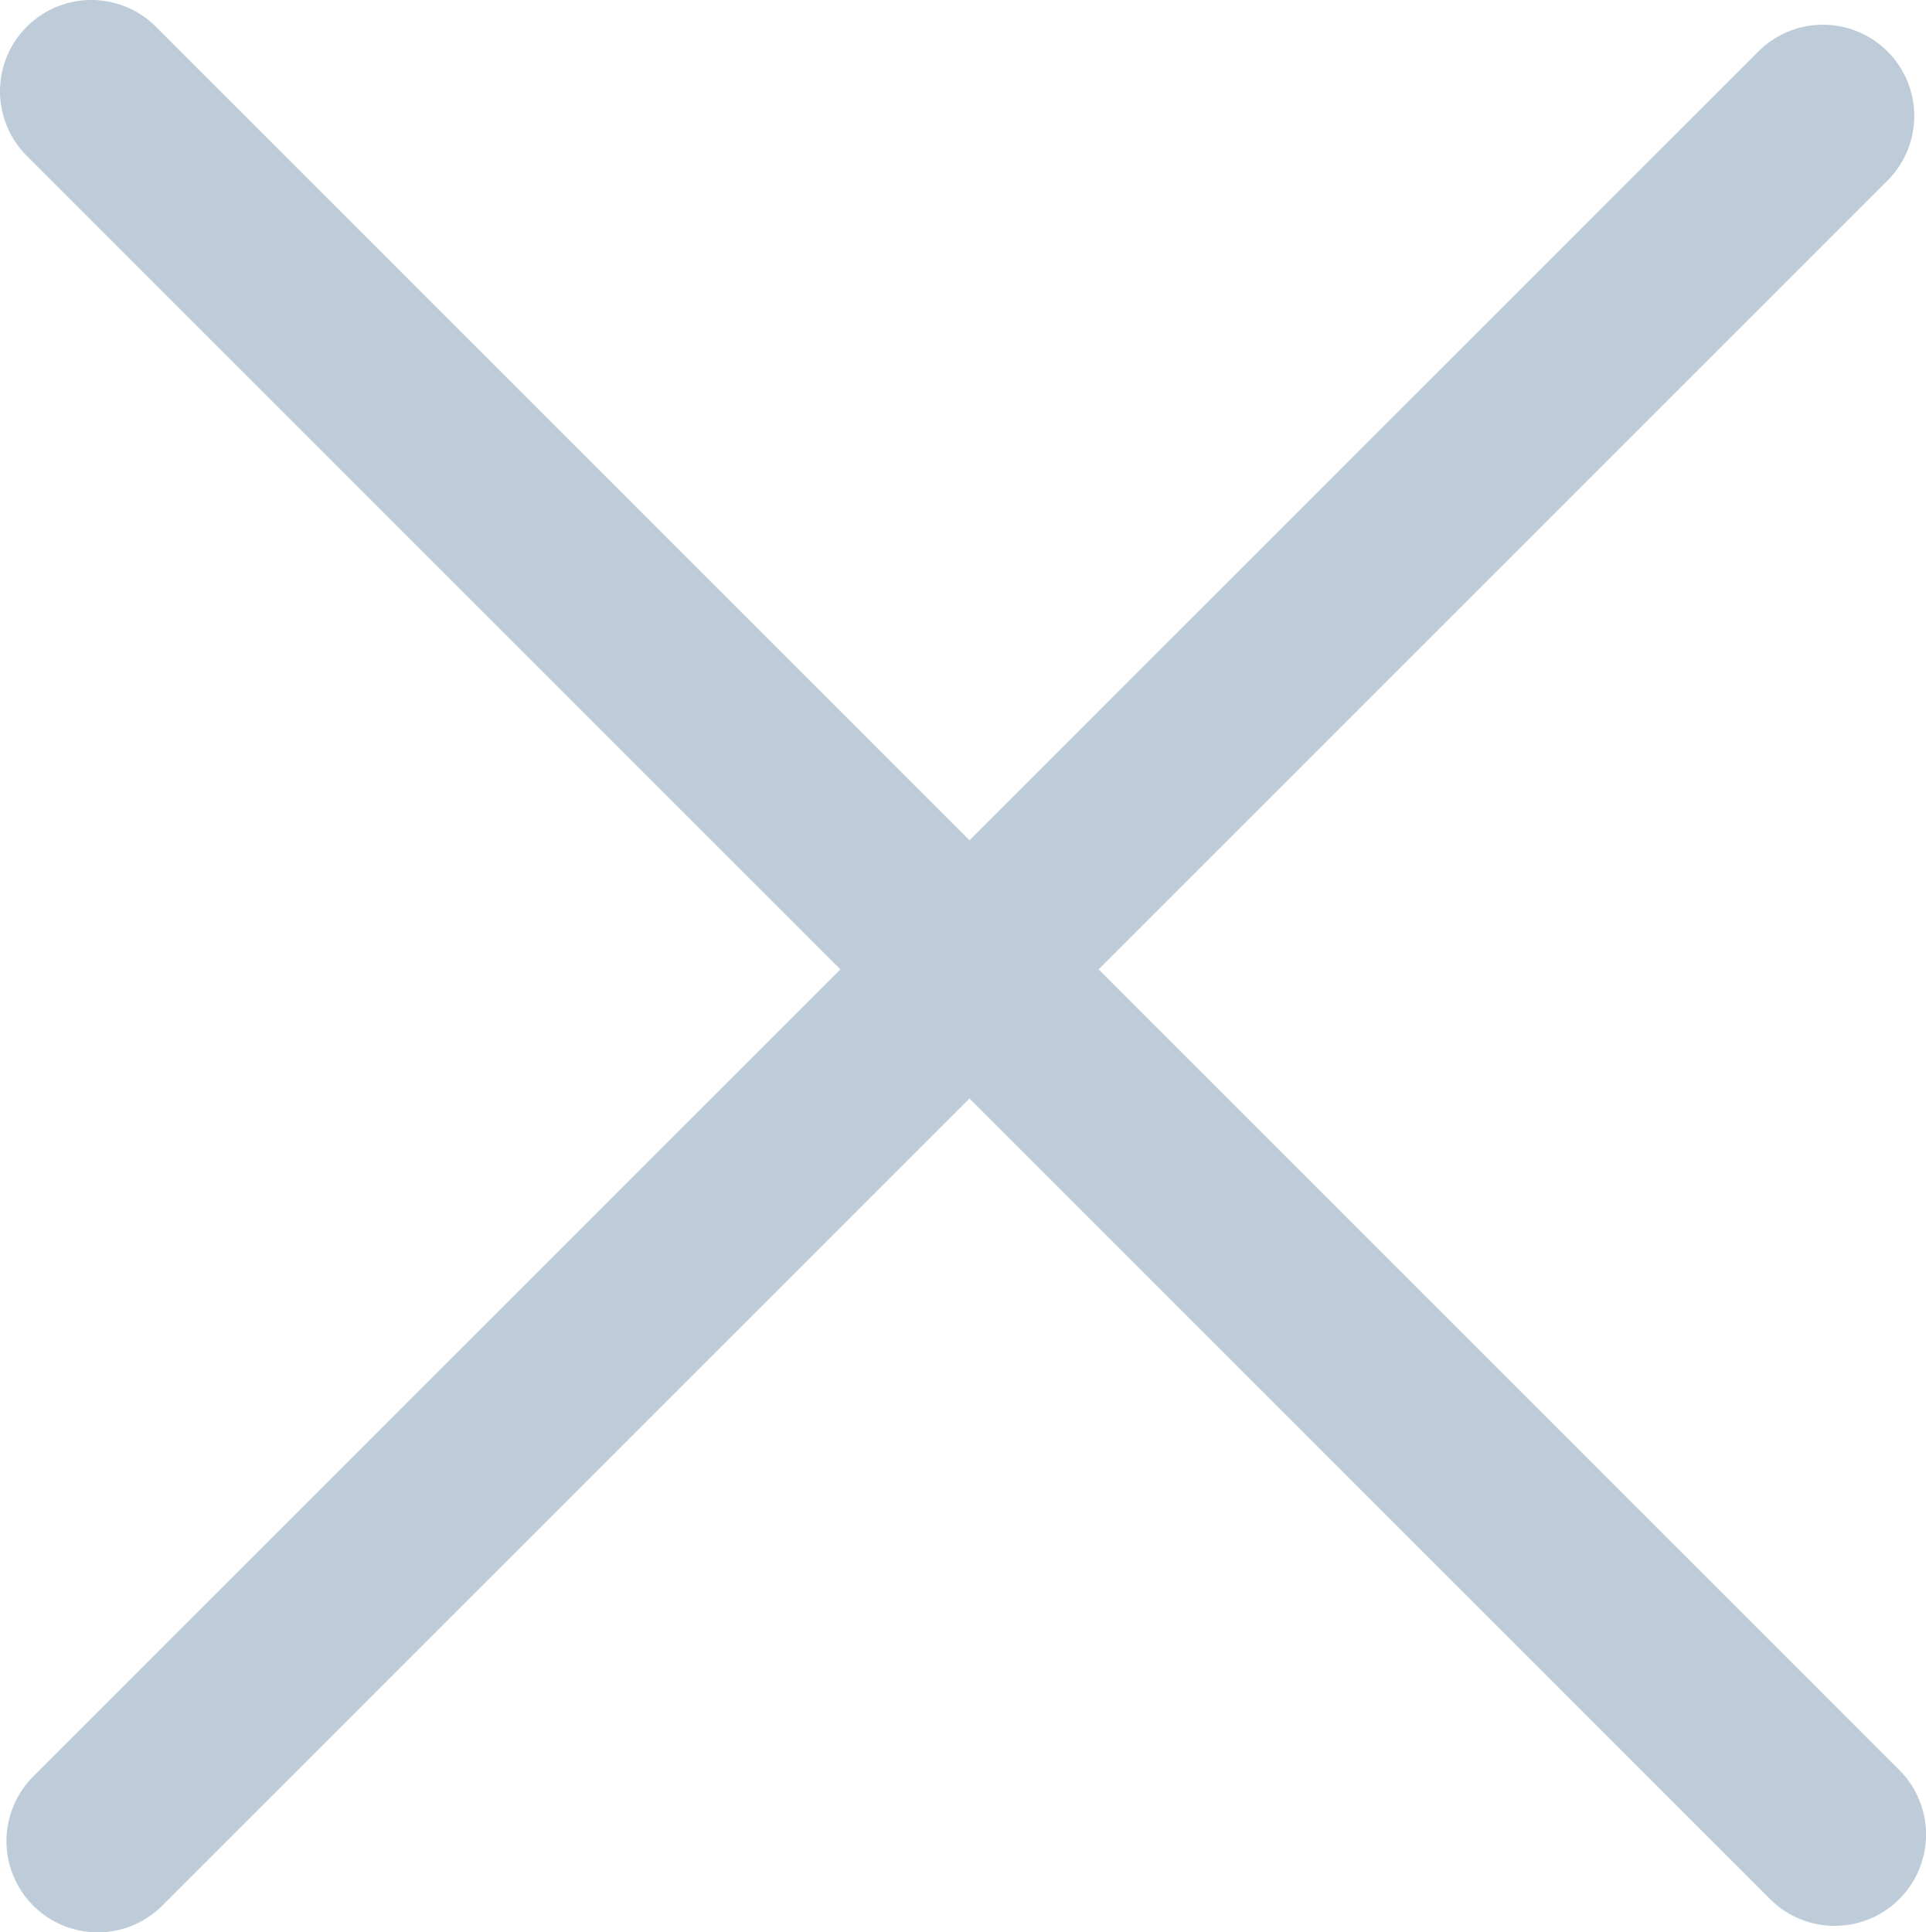 <svg id="Layer_1" data-name="Layer 1" xmlns="http://www.w3.org/2000/svg" viewBox="0 0 31.645 31.751"><title>close-x</title><path d="M30.145,31.645a1.495,1.495,0,0,1-1.061-.439L.44,2.561A1.5,1.5,0,0,1,2.561.439l28.645,28.645a1.5,1.5,0,0,1-1.061,2.561Z" style="fill:#bdccd8"/><path d="M1.606,31.752A1.5,1.5,0,0,1,.546,29.191L28.873.864a1.5,1.5,0,1,1,2.121,2.121L2.667,31.312A1.495,1.495,0,0,1,1.606,31.752Z" style="fill:#bdccd8"/></svg>
